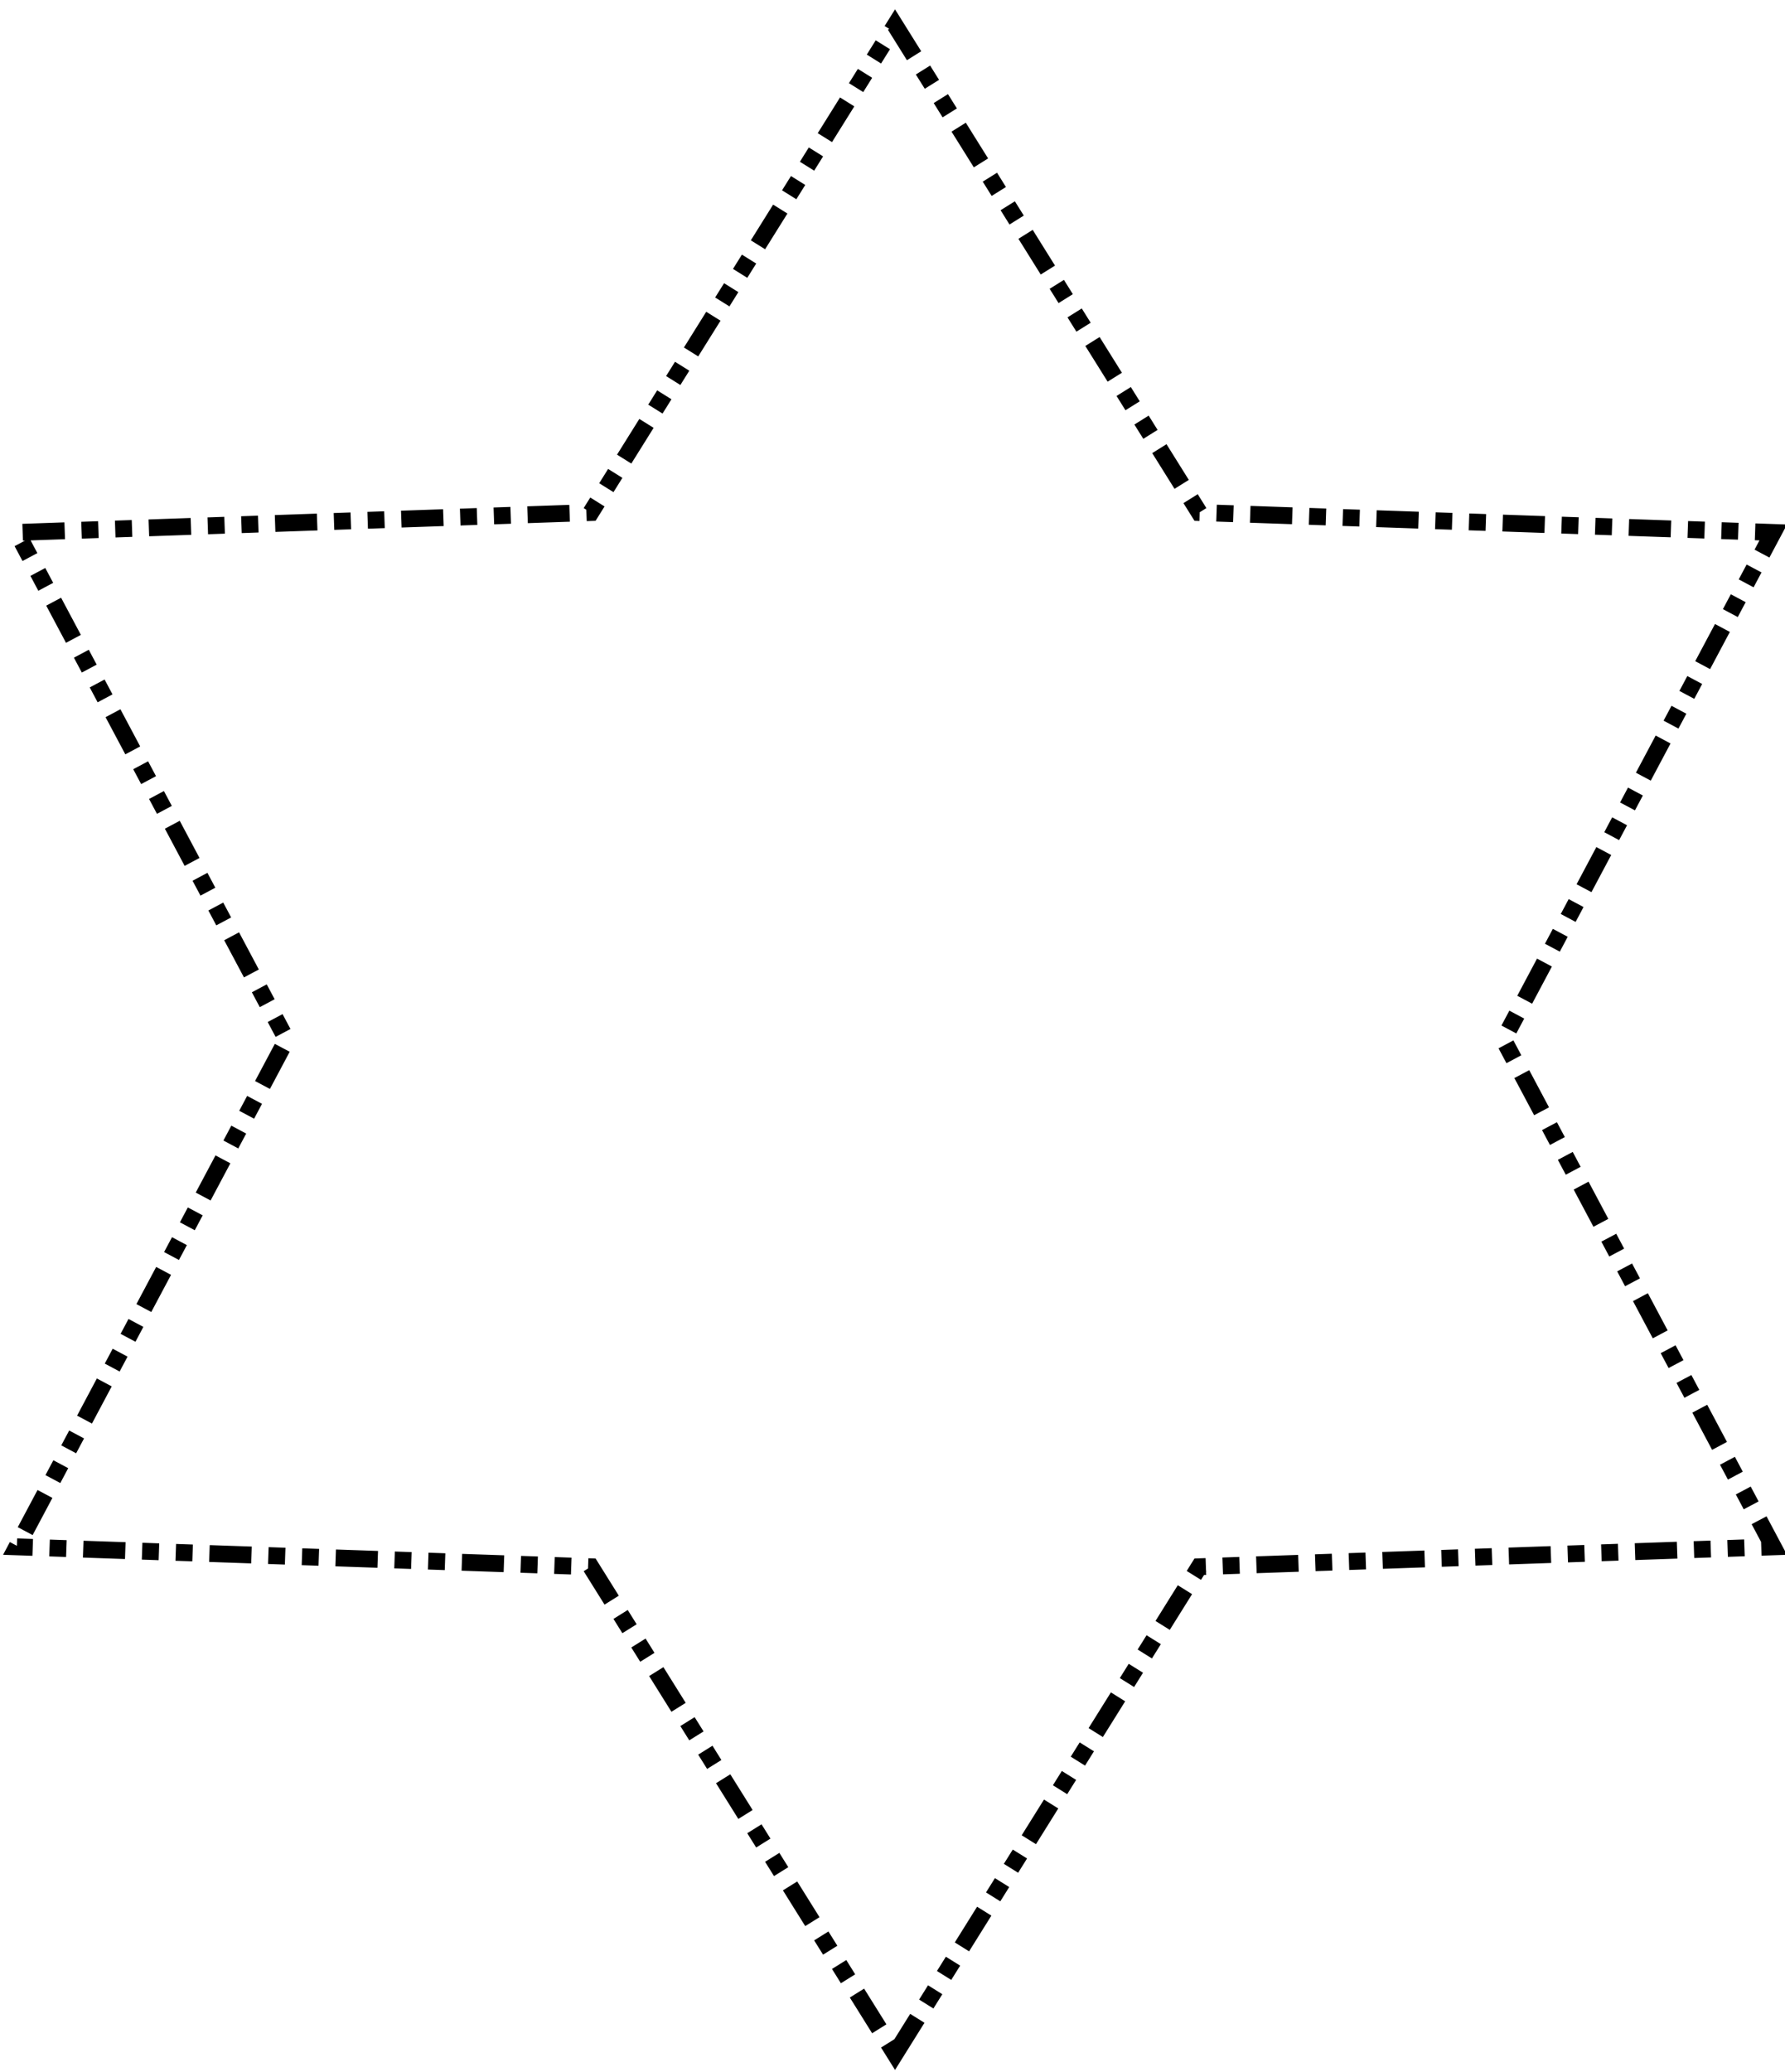 <svg width="212" height="246" xmlns="http://www.w3.org/2000/svg" xmlns:svg="http://www.w3.org/2000/svg" xmlns:xlink="http://www.w3.org/1999/xlink">
<path
d="m106.301,243.874l36.131,-57.856l68.17,-2.363l-32.039,-60.219l32.039,-60.219l-68.17,-2.363l-36.131,-57.856l-36.131,57.856l-68.17,2.363l32.039,60.219l-32.039,60.219l68.17,2.363l36.131,57.856z"
fill="none"
stroke="#000000"
stroke-dasharray="5,2,2,2,2,2"
stroke-width="2"/>
</svg>
